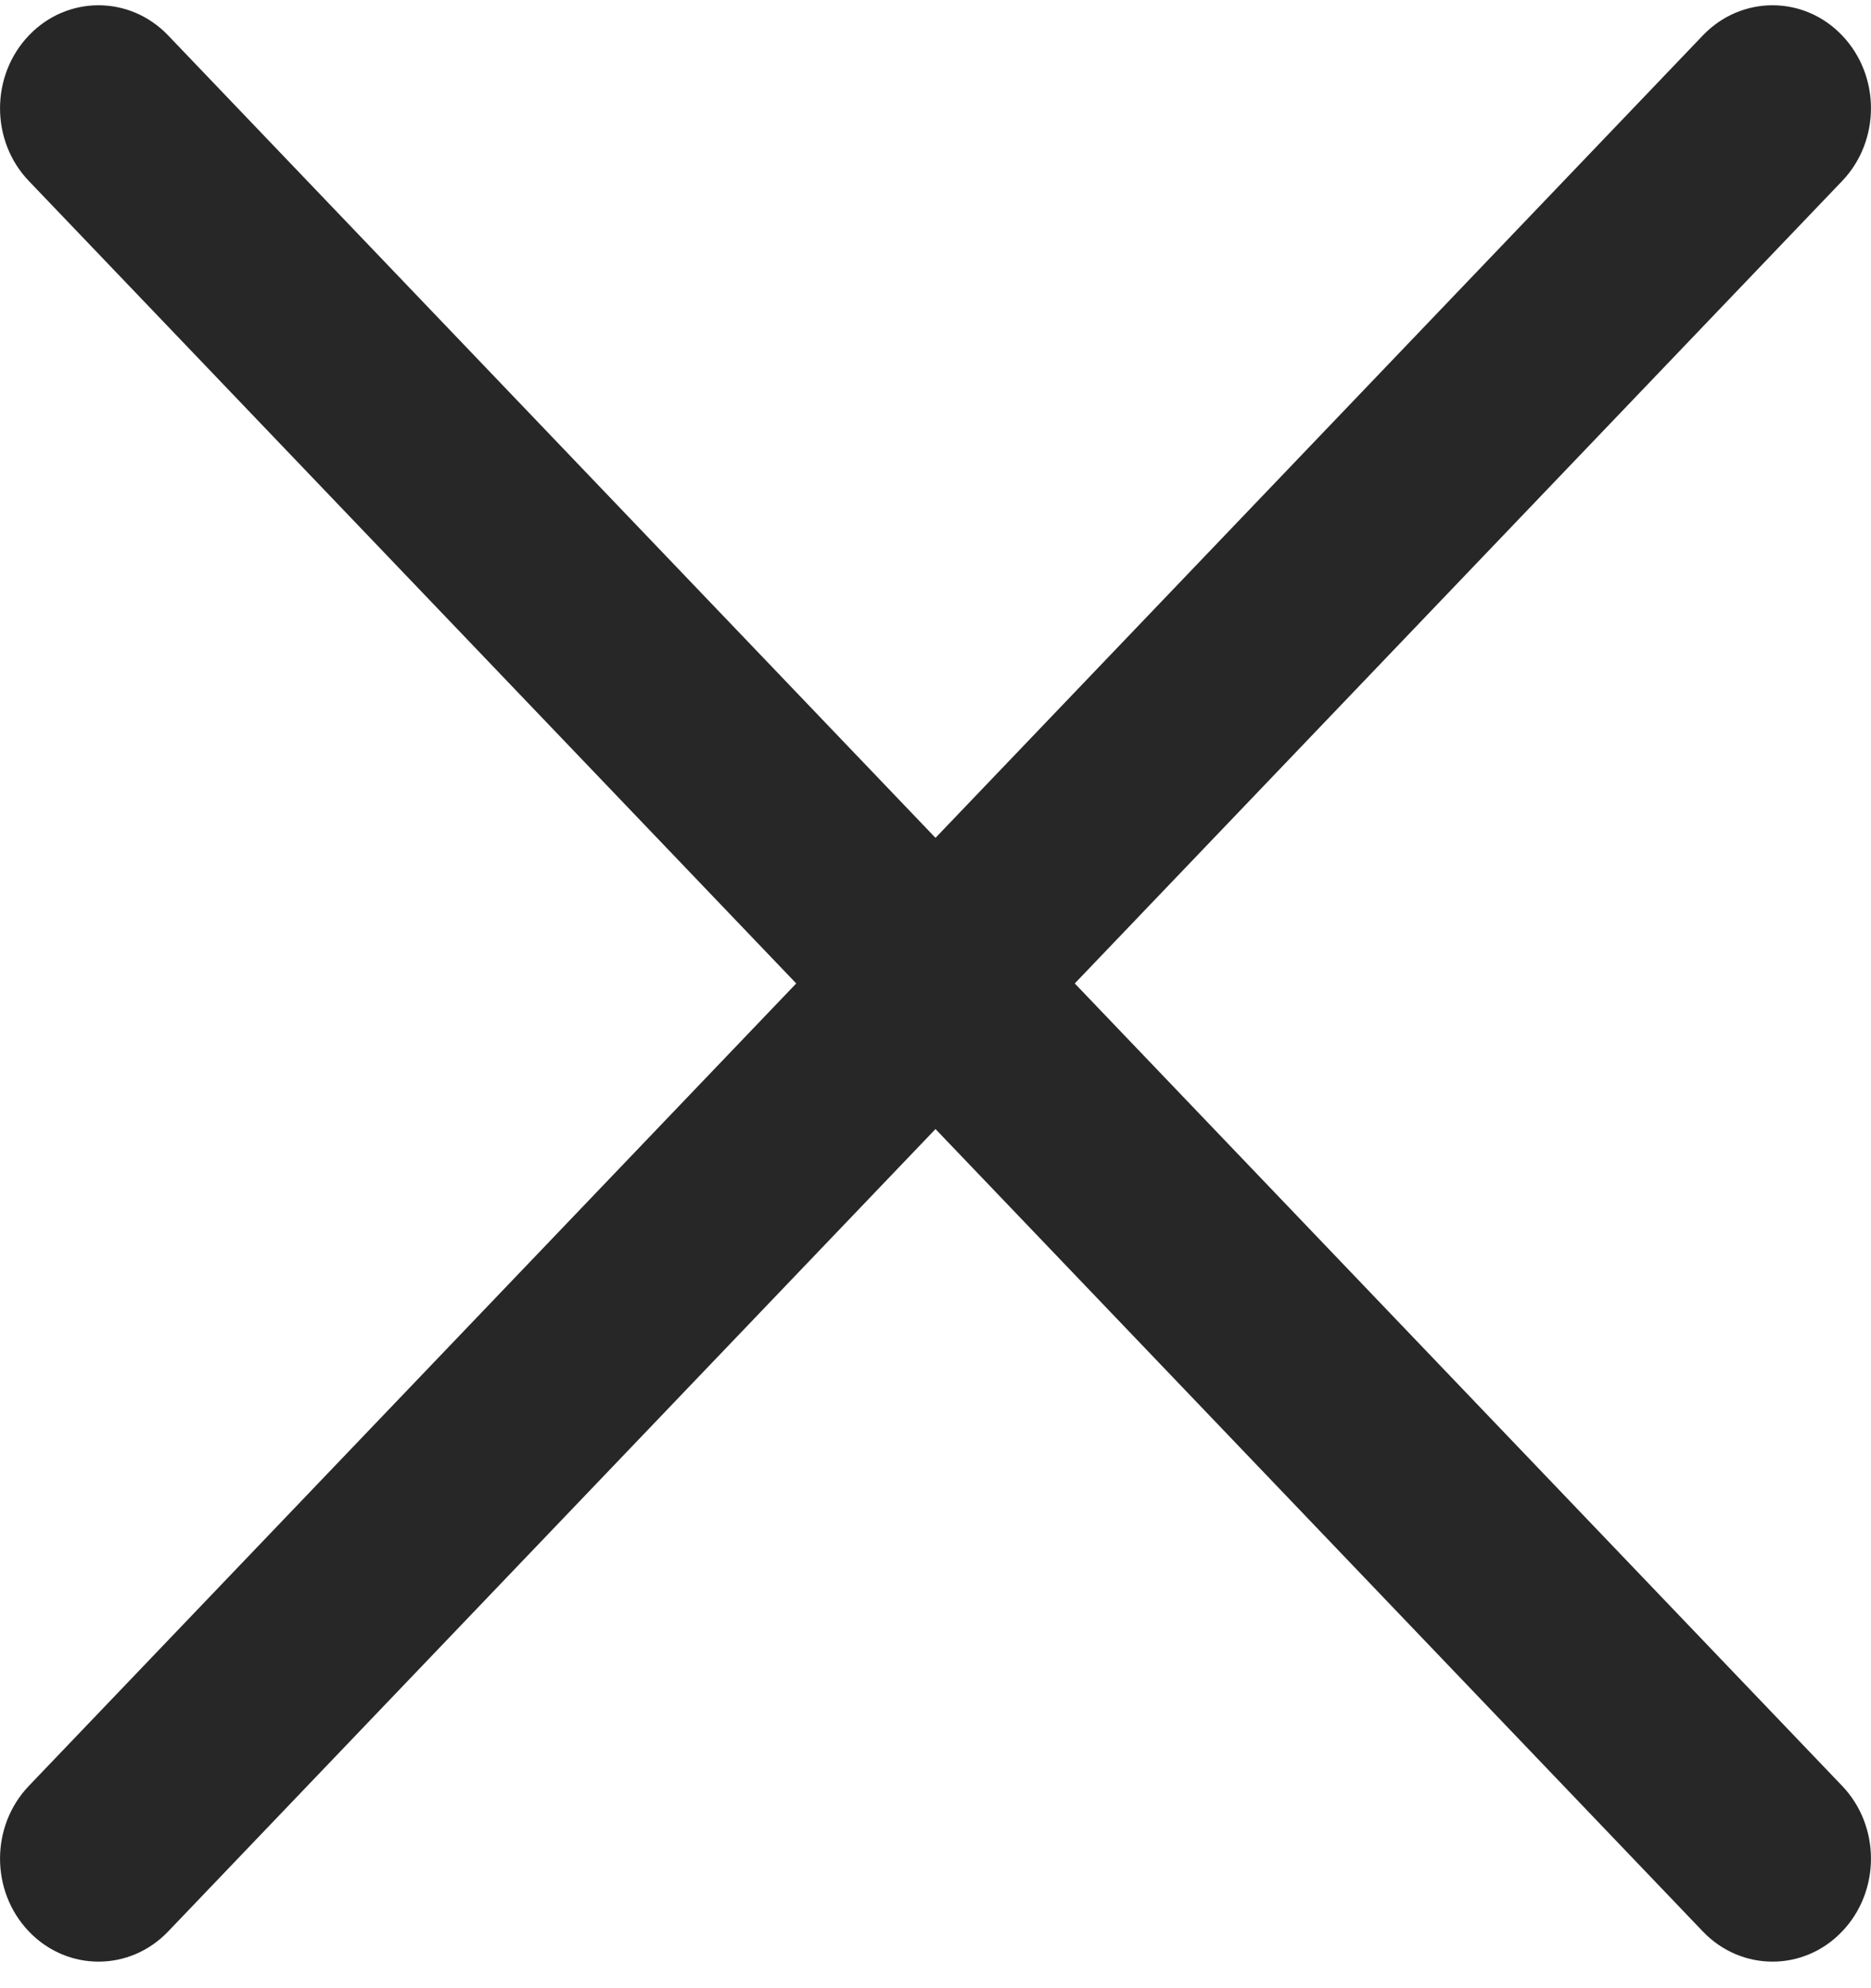 <svg width="16" height="17" viewBox="0 0 16 17" fill="none" xmlns="http://www.w3.org/2000/svg">
<path d="M9.191 8.409L15.753 1.548C16.082 1.204 16.082 0.647 15.753 0.303C15.425 -0.041 14.891 -0.041 14.562 0.303L8 7.164L1.438 0.303C1.109 -0.041 0.575 -0.041 0.247 0.303C-0.082 0.647 -0.082 1.205 0.247 1.548L6.809 8.409L0.247 15.27C-0.082 15.614 -0.082 16.171 0.247 16.515C0.576 16.859 1.109 16.859 1.438 16.515L8 9.654L14.562 16.515C14.891 16.859 15.425 16.859 15.753 16.515C16.082 16.171 16.082 15.614 15.753 15.27L9.191 8.409Z" fill="#282727"/>
</svg>
